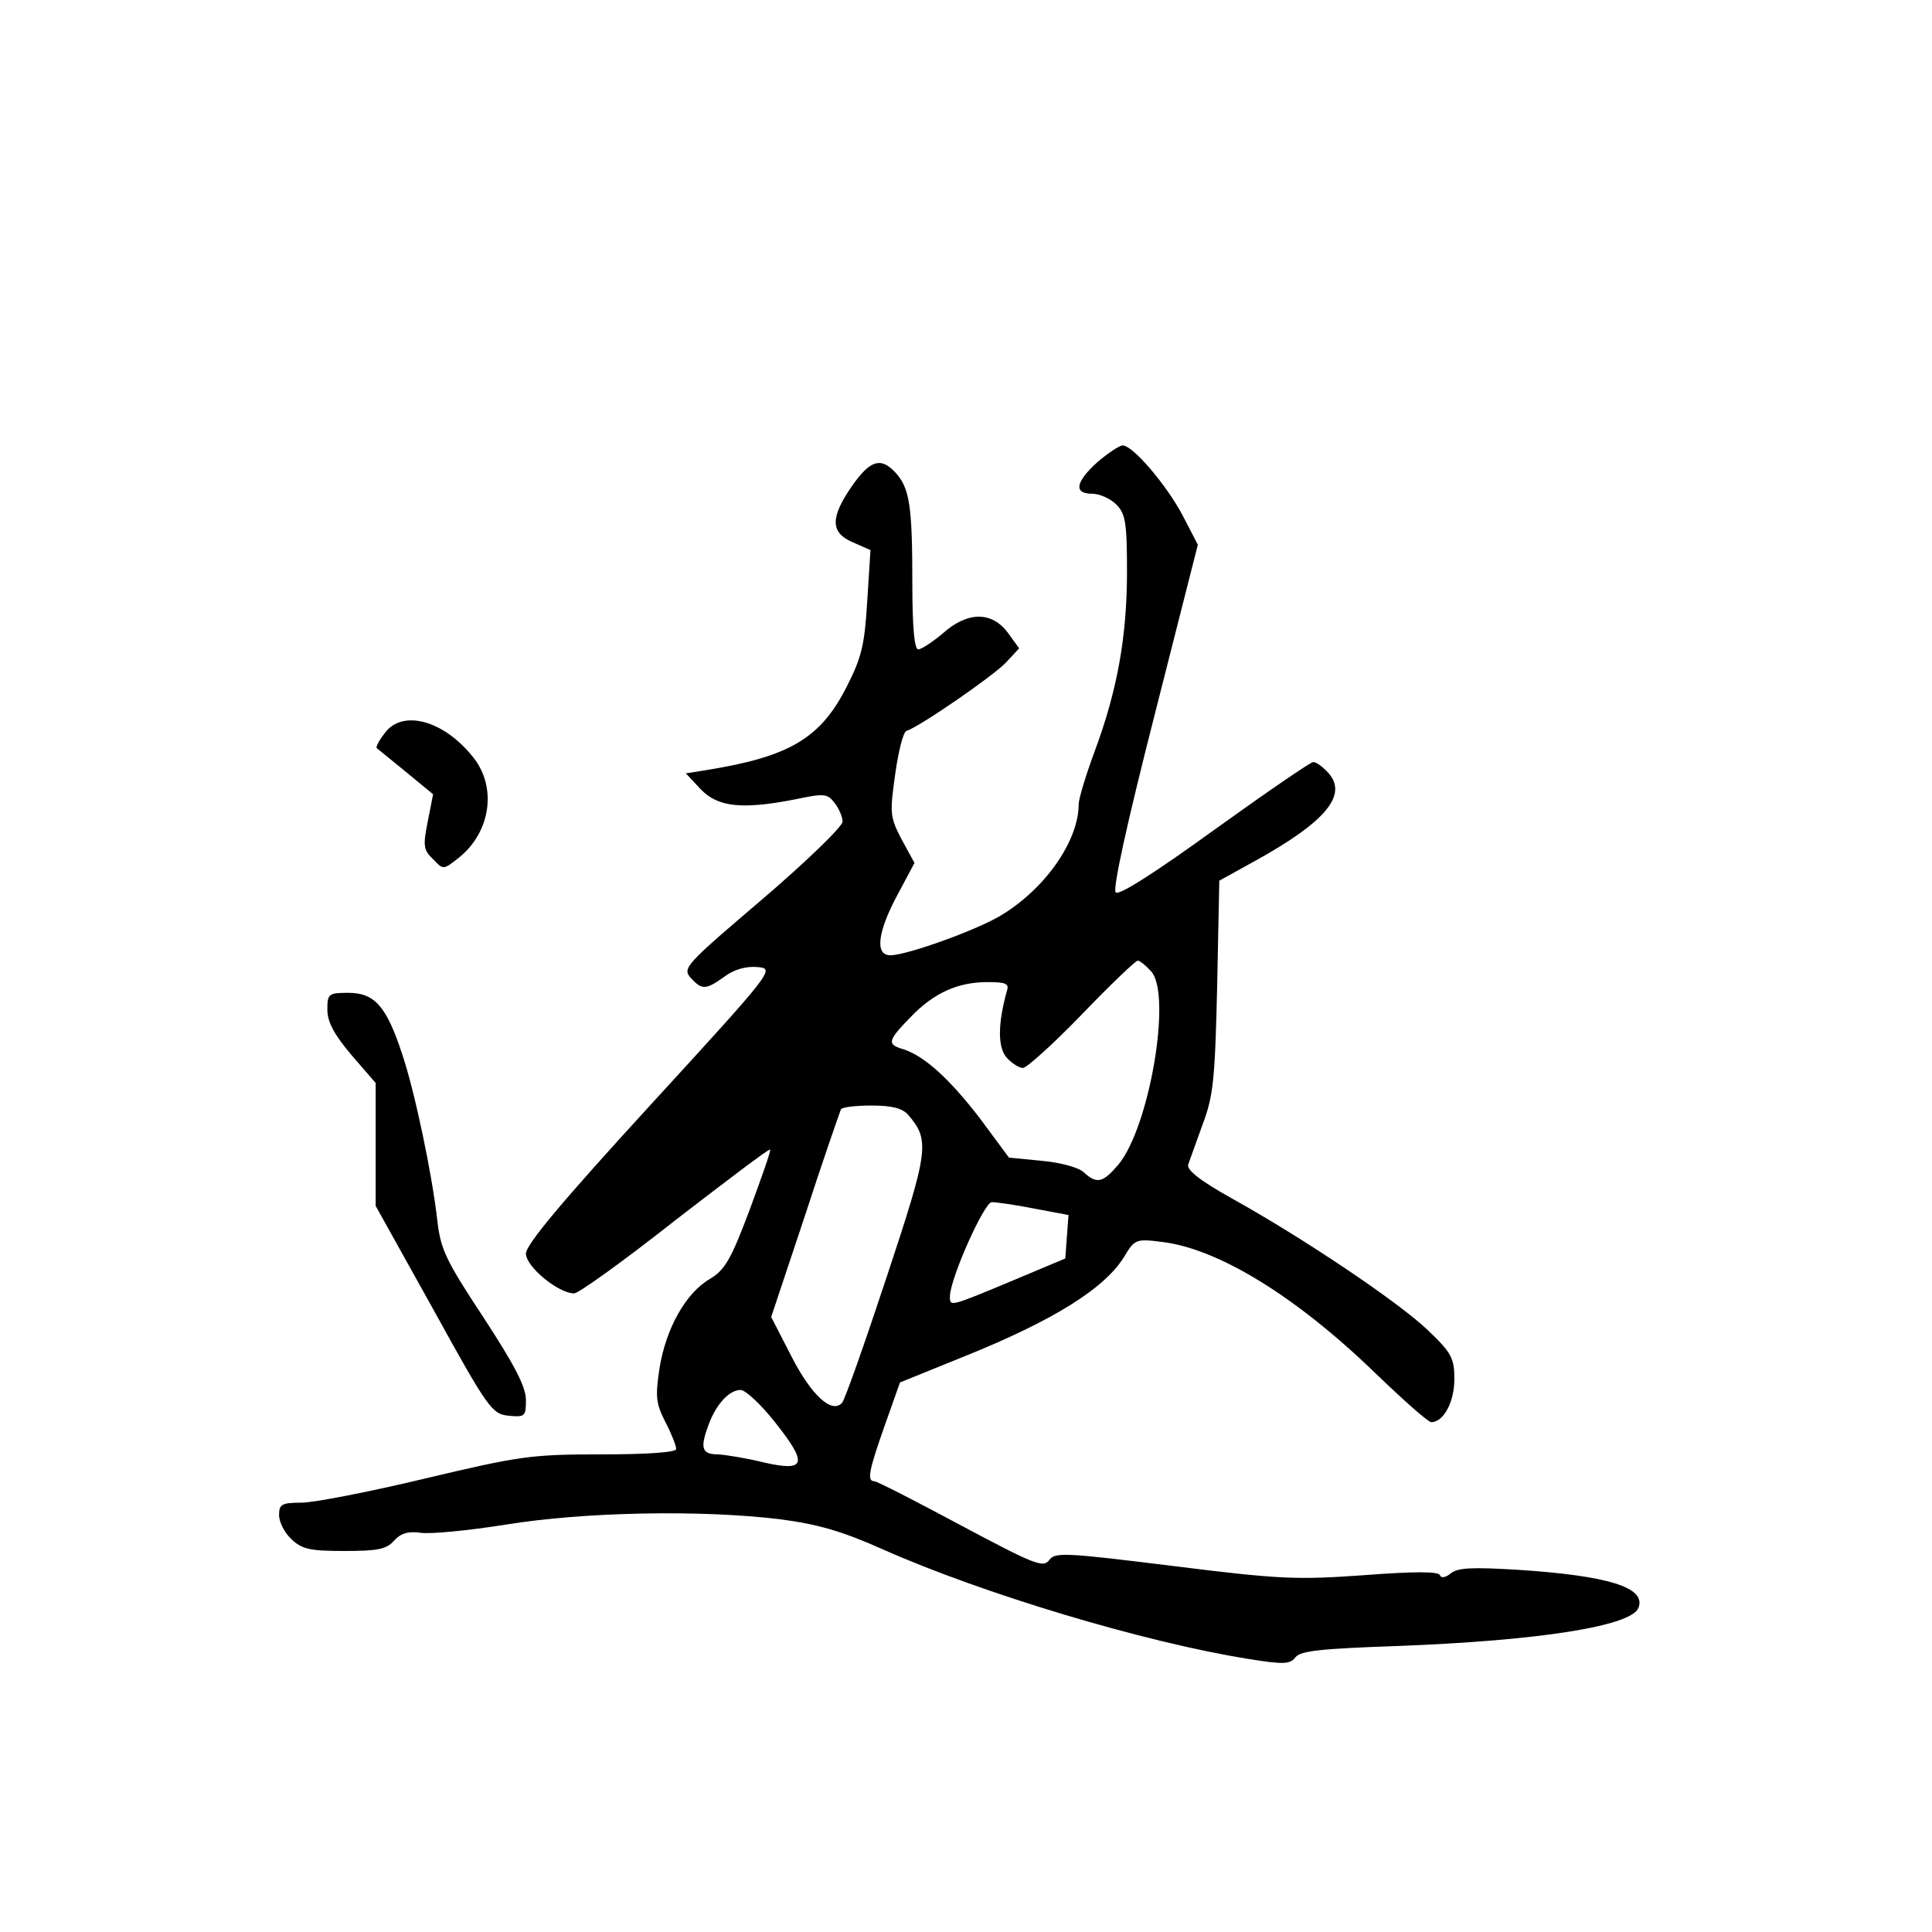 <?xml version="1.0" standalone="no"?>
<!DOCTYPE svg PUBLIC "-//W3C//DTD SVG 20010904//EN"
 "http://www.w3.org/TR/2001/REC-SVG-20010904/DTD/svg10.dtd">
<svg version="1.0" xmlns="http://www.w3.org/2000/svg"
 width="360pt" height="360pt" viewBox="0 0 360 360"
 preserveAspectRatio="xMidYMid meet">
<g transform="translate(0,360) scale(0.1,-0.1)"
fill="#000000" stroke="none">
<path d="M2045 2739 c-41 -37 -45 -59 -10 -59 14 0 34 -9 45 -20 17 -17 20
-33 20 -125 0 -121 -18 -222 -61 -337 -16 -43 -29 -87 -29 -96 0 -70 -64 -160
-147 -209 -48 -28 -174 -73 -204 -73 -29 0 -24 43 13 112 l32 60 -24 44 c-22
42 -22 49 -12 121 6 43 15 79 21 81 25 8 164 104 186 128 l24 26 -21 29 c-30
40 -75 40 -121 -1 -19 -16 -40 -30 -46 -30 -7 0 -11 39 -11 124 0 144 -5 177
-32 206 -27 29 -47 22 -80 -25 -41 -59 -41 -87 0 -105 l34 -15 -6 -95 c-5 -81
-10 -104 -38 -159 -49 -97 -107 -131 -262 -156 l-38 -6 28 -30 c32 -33 77 -38
178 -18 52 11 58 10 71 -7 8 -10 15 -26 15 -35 0 -9 -67 -74 -150 -145 -142
-121 -149 -128 -133 -146 21 -23 28 -23 64 3 18 13 40 19 61 17 32 -3 30 -6
-200 -257 -164 -179 -232 -260 -232 -277 0 -24 60 -74 90 -74 8 0 93 61 188
136 96 74 175 134 177 132 2 -2 -16 -52 -38 -112 -35 -93 -46 -112 -74 -129
-45 -26 -82 -92 -94 -166 -8 -53 -7 -66 11 -101 11 -21 20 -44 20 -50 0 -6
-50 -10 -139 -10 -131 0 -152 -3 -329 -45 -104 -25 -208 -45 -230 -45 -37 0
-42 -3 -42 -23 0 -13 10 -33 23 -45 20 -19 35 -22 99 -22 61 0 78 3 92 19 13
14 26 18 49 15 18 -3 89 4 159 15 146 24 366 28 512 10 69 -9 115 -22 191 -56
187 -83 487 -173 680 -204 68 -11 79 -10 89 3 9 12 48 16 192 21 262 10 434
37 447 71 15 38 -56 60 -226 71 -84 5 -111 4 -124 -7 -10 -8 -18 -9 -20 -3 -2
7 -49 7 -140 0 -126 -9 -157 -8 -357 17 -202 25 -220 26 -231 11 -11 -15 -28
-8 -165 65 -84 45 -156 82 -161 82 -14 0 -10 20 20 105 l28 79 116 47 c172 69
269 130 304 191 17 28 21 30 67 24 105 -12 250 -101 397 -243 53 -51 100 -93
106 -93 23 0 43 38 43 80 0 39 -5 49 -49 91 -54 52 -231 171 -364 245 -61 34
-86 54 -83 64 3 8 15 42 27 75 20 53 23 84 27 257 l4 197 67 37 c132 73 173
123 136 164 -10 11 -22 20 -28 20 -5 0 -88 -57 -184 -126 -112 -81 -178 -123
-184 -117 -6 6 20 125 72 329 l81 319 -28 54 c-30 57 -93 131 -112 131 -6 0
-27 -14 -47 -31z m100 -949 c39 -43 -3 -290 -61 -360 -29 -34 -40 -37 -65 -14
-10 9 -44 18 -78 21 l-61 6 -54 73 c-57 74 -103 116 -143 129 -31 9 -29 16 14
60 43 45 88 65 143 65 35 0 41 -3 36 -17 -17 -62 -17 -105 0 -124 9 -10 23
-19 30 -19 7 0 57 45 110 100 53 55 100 100 104 100 4 0 15 -9 25 -20z m-453
-267 c41 -48 39 -65 -40 -303 -41 -124 -78 -229 -83 -234 -19 -21 -57 14 -94
86 l-38 74 63 189 c34 105 65 193 67 198 2 4 28 7 57 7 38 0 57 -5 68 -17z
m235 -175 l64 -12 -3 -40 -3 -41 -100 -42 c-115 -48 -115 -48 -115 -29 0 33
64 176 78 176 8 0 44 -5 79 -12z m-483 -398 c62 -78 58 -93 -21 -75 -32 8 -70
14 -85 15 -31 0 -34 12 -17 57 14 37 38 63 59 63 9 0 38 -27 64 -60z"/>
<path d="M717 2234 c-11 -14 -17 -26 -15 -28 1 -1 26 -21 54 -44 l51 -42 -10
-51 c-9 -45 -8 -53 10 -70 19 -20 19 -20 47 2 61 48 73 134 26 190 -55 68
-131 87 -163 43z"/>
<path d="M610 1719 c0 -23 12 -46 45 -85 l45 -52 0 -115 0 -114 108 -194 c102
-185 109 -194 140 -197 30 -3 32 -1 32 29 0 25 -21 65 -79 154 -70 106 -80
127 -86 180 -10 88 -42 241 -66 312 -29 88 -51 113 -100 113 -37 0 -39 -2 -39
-31z"/>
</g>
</svg>
